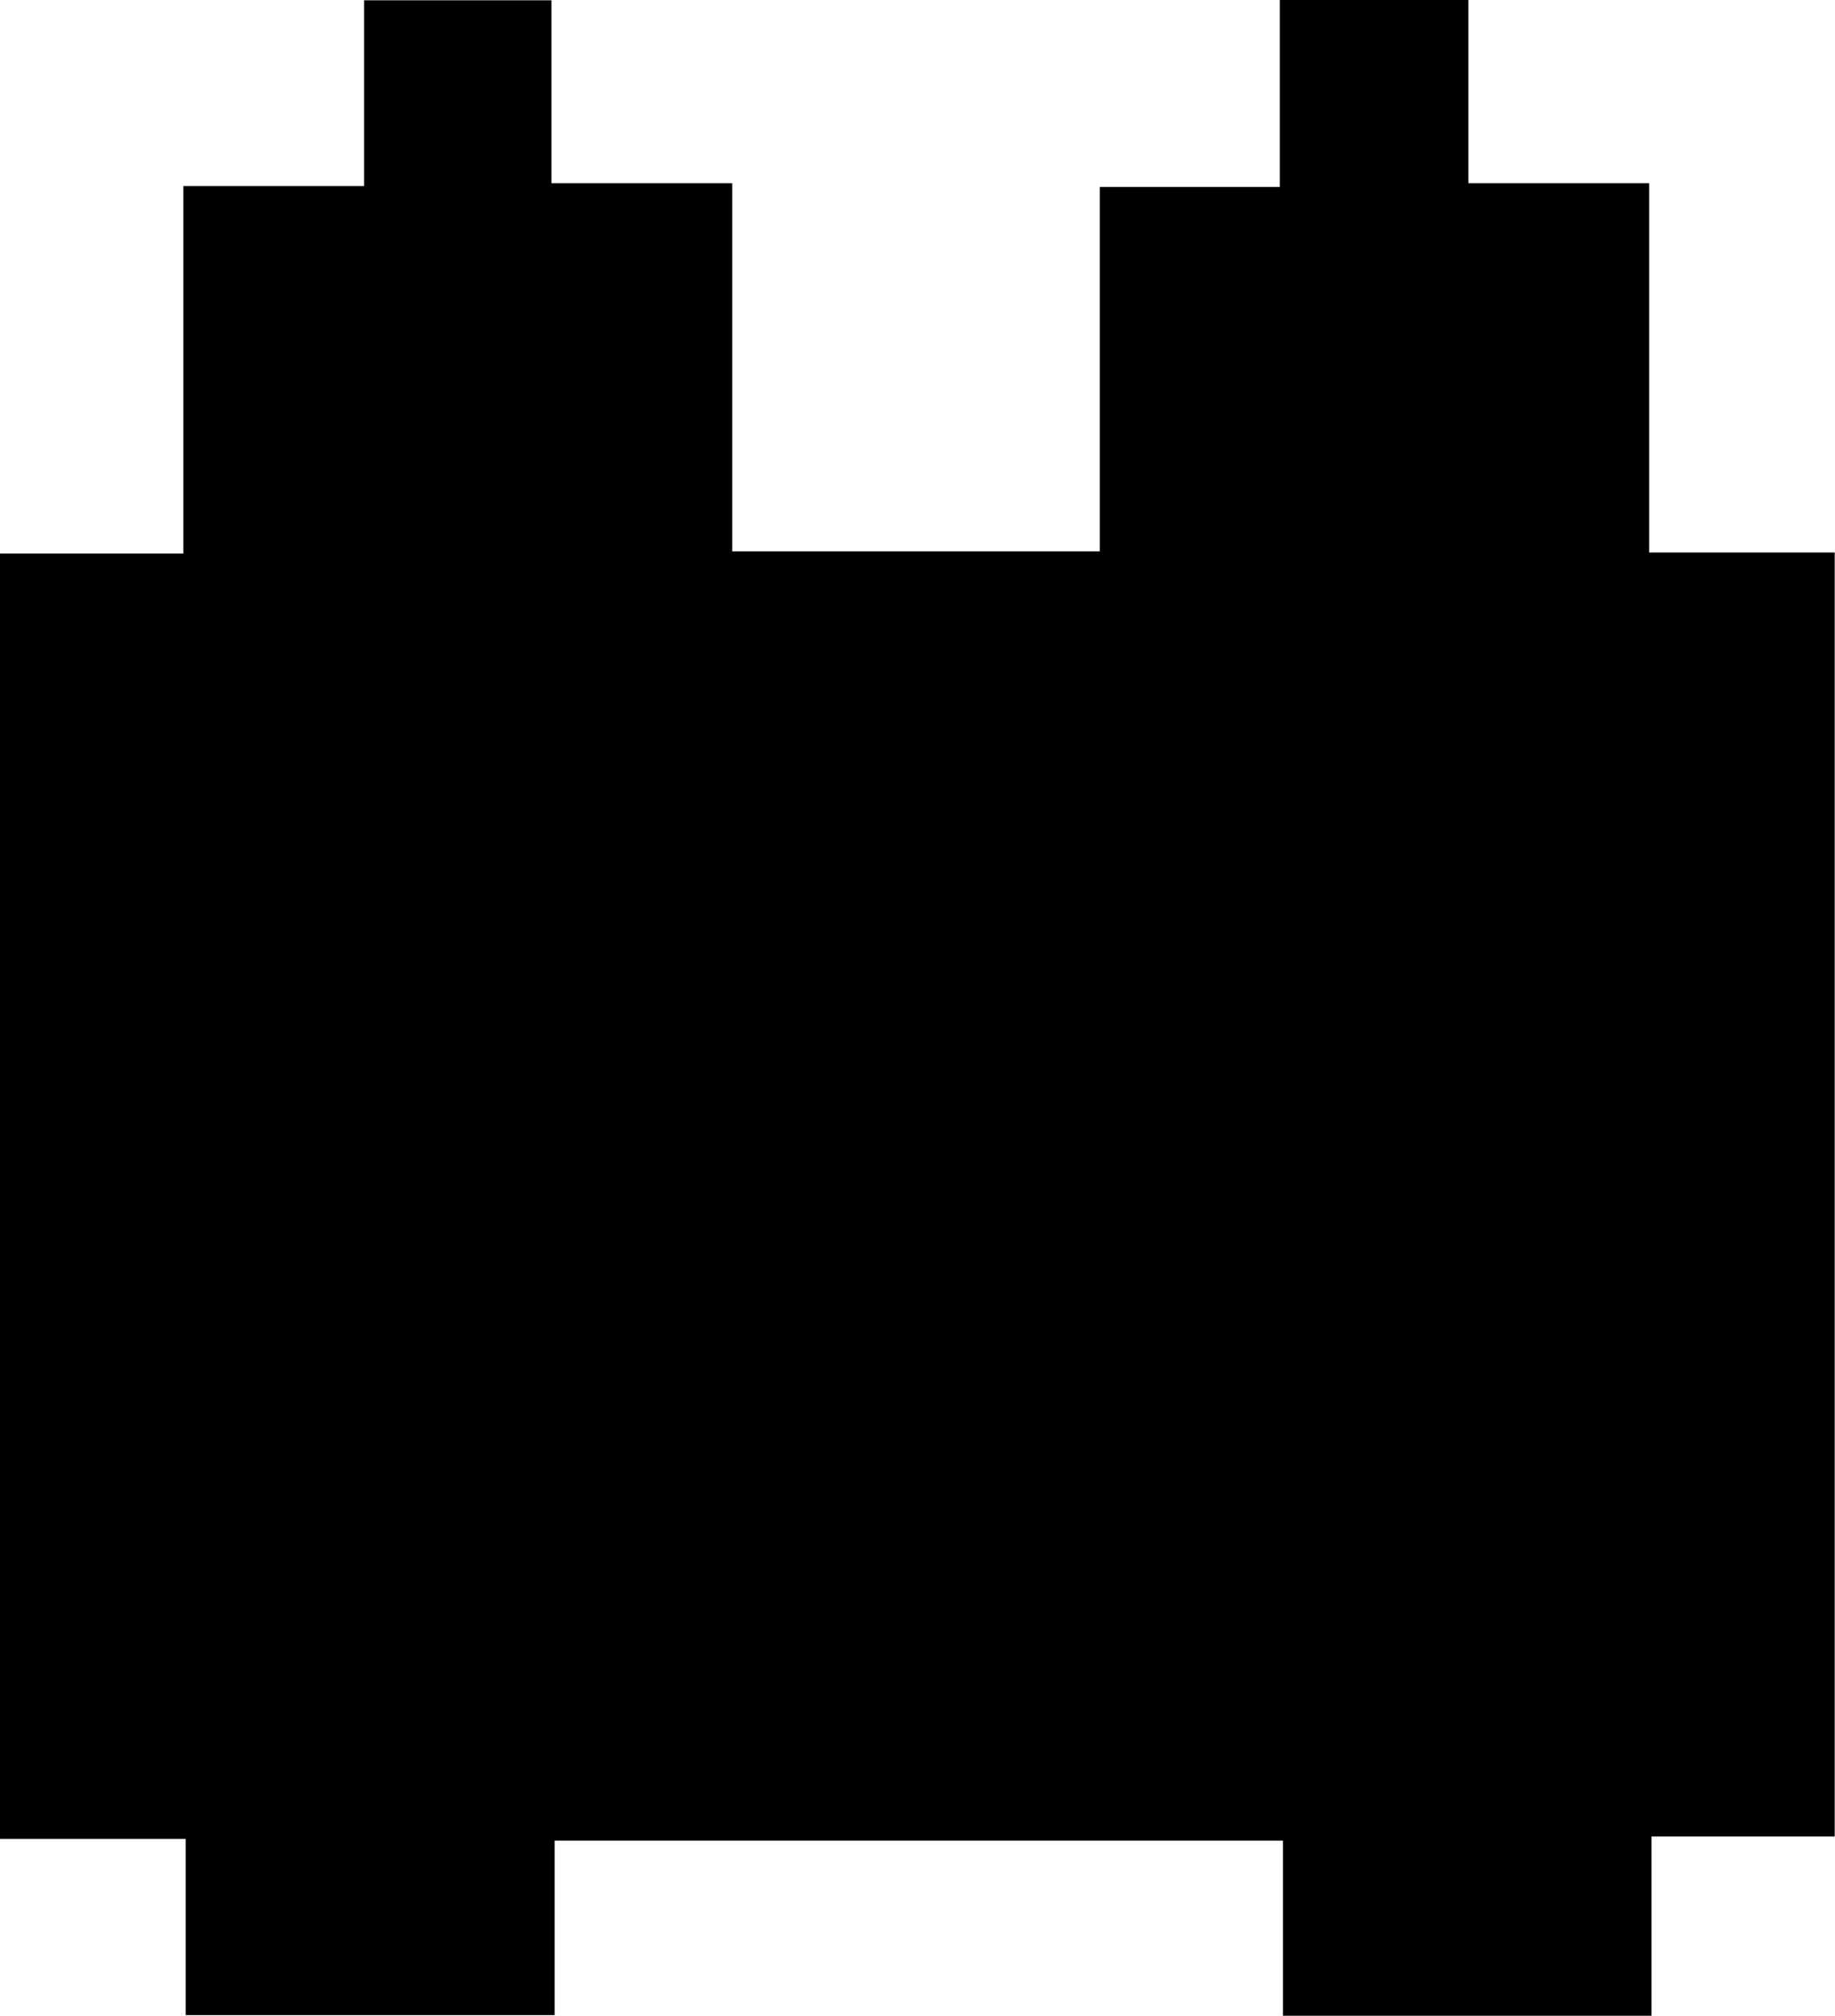 <svg id="Layer_1" data-name="Layer 1" xmlns="http://www.w3.org/2000/svg" viewBox="0 0 121.82 133.79"><path d="M-9.17,9.77H3V-14.62H15V-26.95H27.44v12.14h12V9.62h24.4V-14.56H75.79V-27H88.31v12.19h12V9.7h12.32V94.92H100.47v11.9H76V95.2H27.65v11.58H3.16V95.08H-9.17Z" transform="translate(9.17 26.97)"/></svg>
